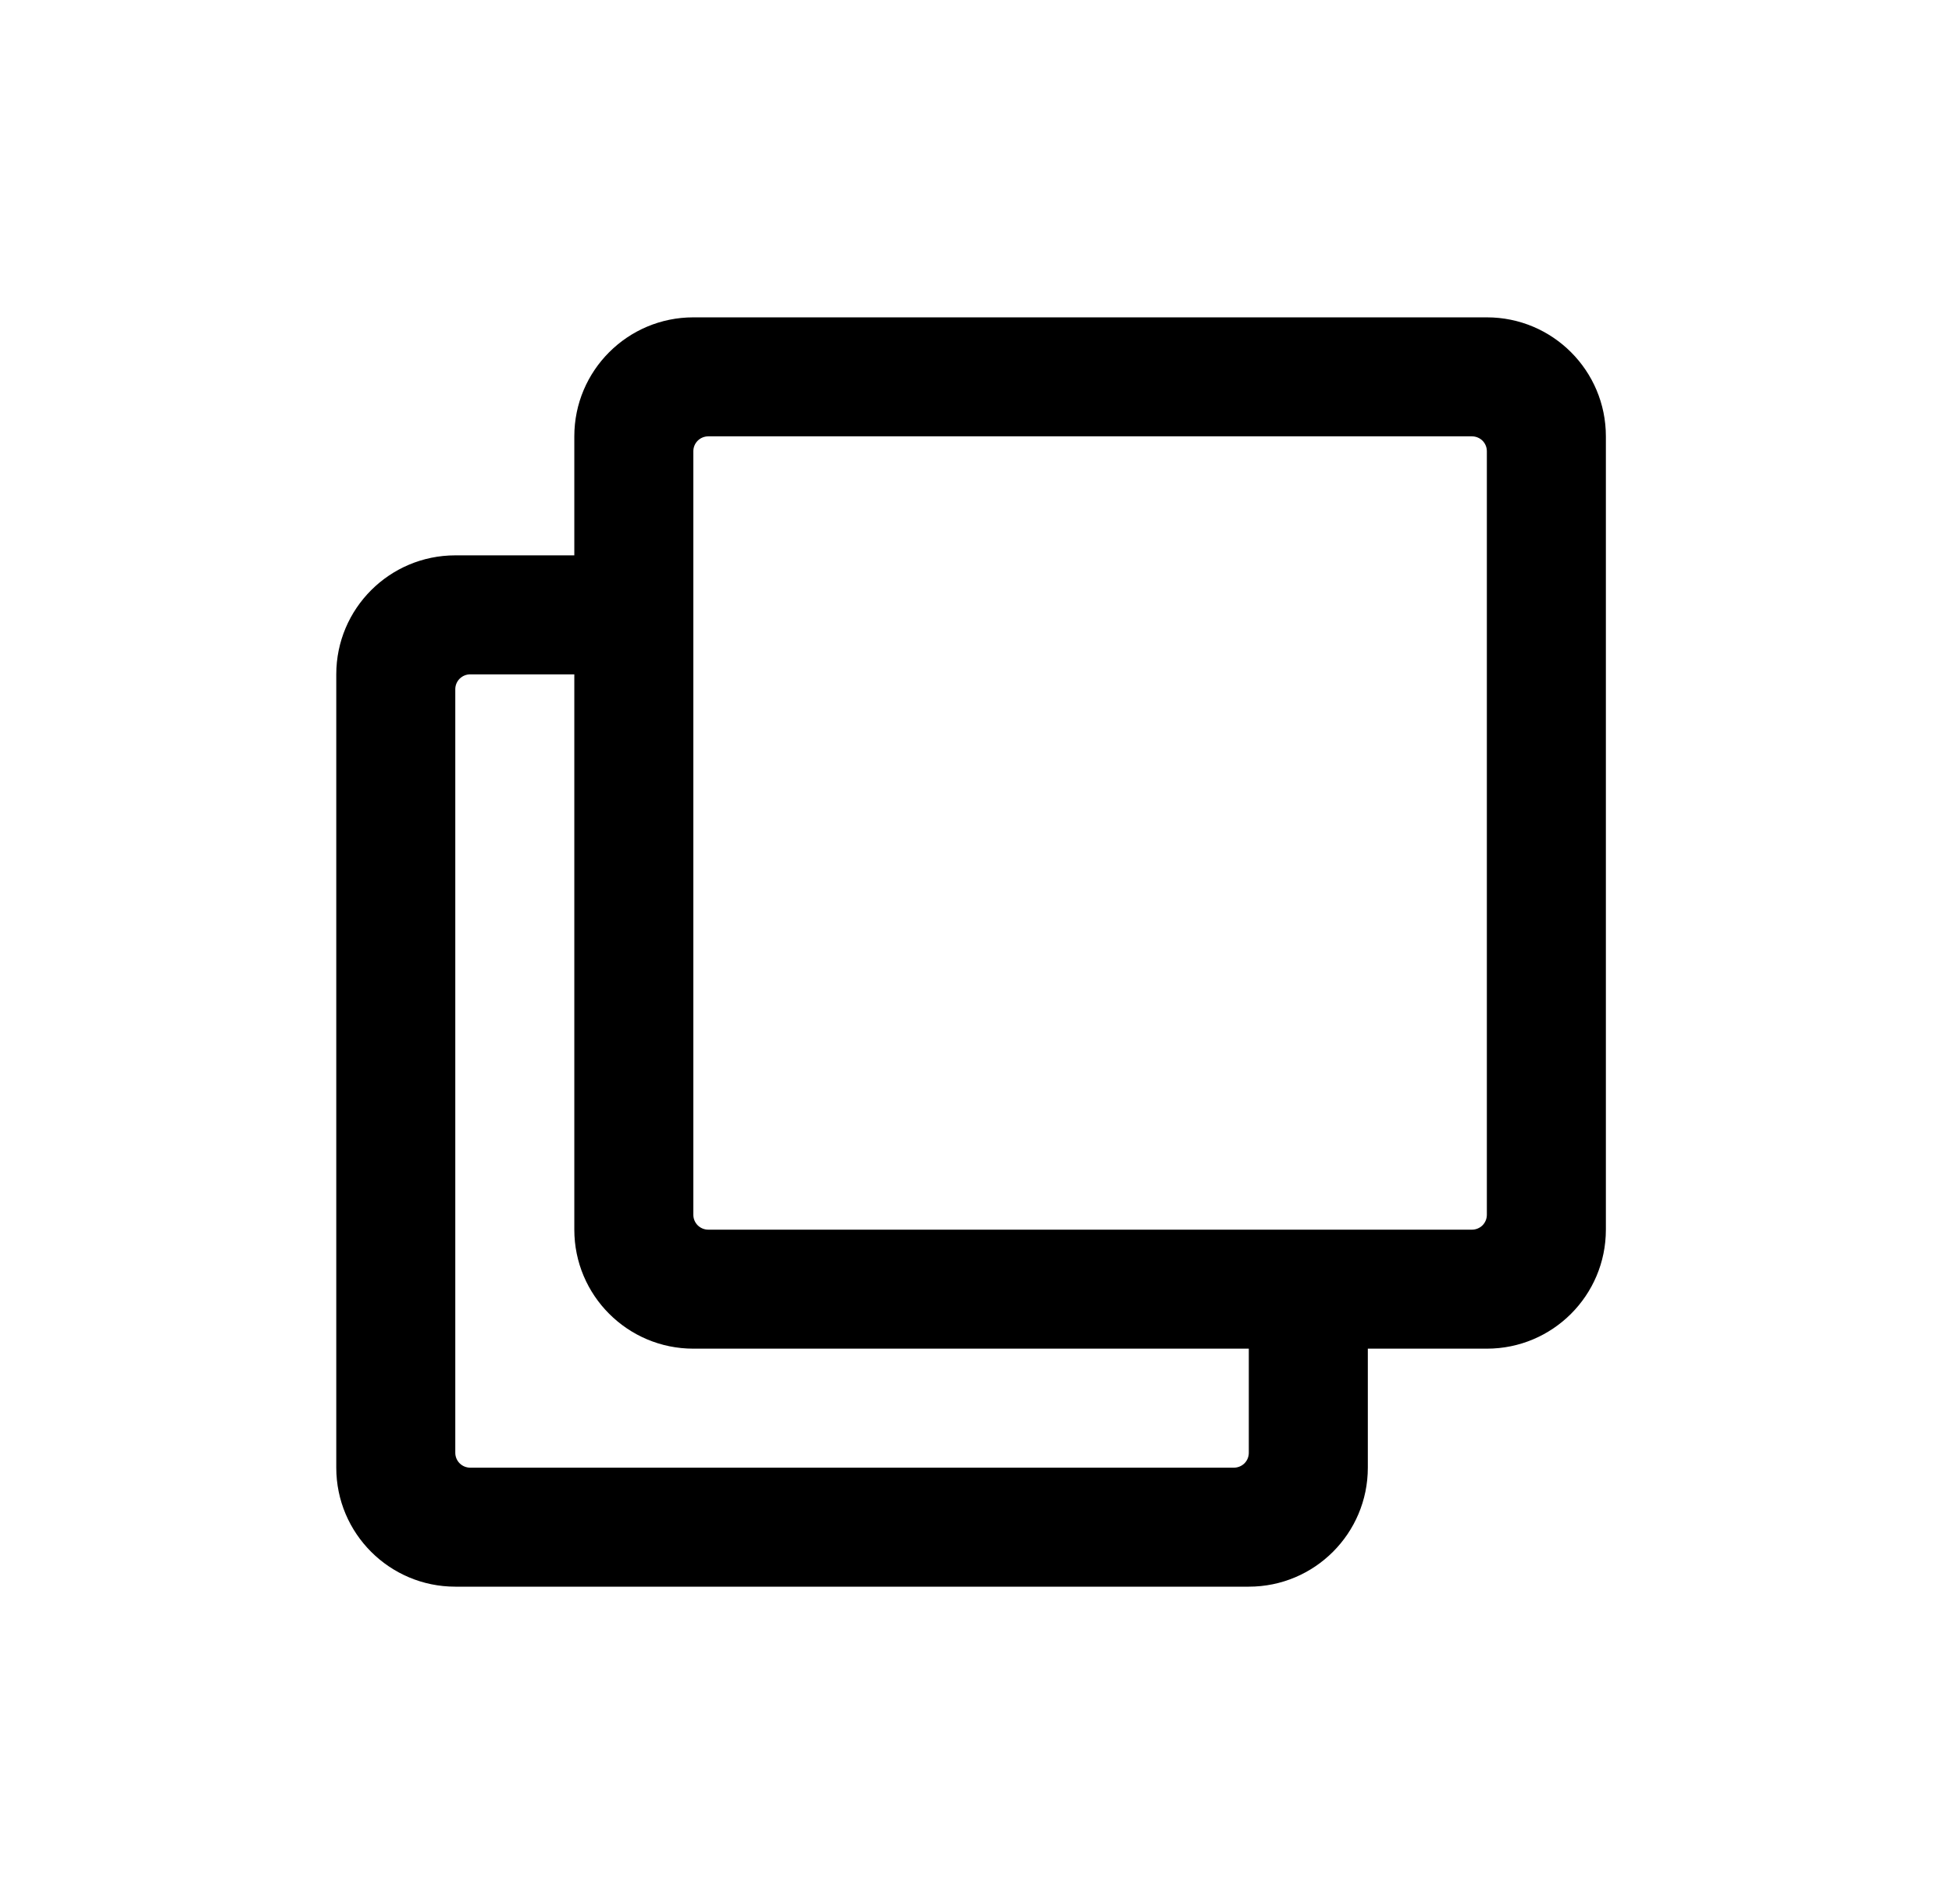 <svg width="41" height="40" viewBox="0 0 41 40" fill="none" xmlns="http://www.w3.org/2000/svg" class="zig-icon">
<path d="M31.23 6.667H14.563C13.183 6.667 12.063 7.786 12.063 9.167V11.667H9.563C8.183 11.667 7.063 12.786 7.063 14.167V30.833C7.063 32.214 8.183 33.333 9.563 33.333H26.23C27.611 33.333 28.73 32.214 28.73 30.833V28.333H31.23C32.611 28.333 33.73 27.214 33.73 25.833V9.167C33.73 7.786 32.611 6.667 31.23 6.667ZM25.918 30.833H9.876C9.793 30.833 9.714 30.8 9.655 30.742C9.596 30.683 9.563 30.604 9.563 30.521V14.479C9.563 14.396 9.596 14.317 9.655 14.258C9.714 14.2 9.793 14.167 9.876 14.167H12.063V25.833C12.063 27.214 13.183 28.333 14.563 28.333H26.23V30.521C26.23 30.604 26.197 30.683 26.139 30.742C26.08 30.8 26 30.833 25.918 30.833ZM30.918 25.833H14.876C14.793 25.833 14.714 25.8 14.655 25.742C14.596 25.683 14.563 25.604 14.563 25.521V9.479C14.563 9.396 14.596 9.317 14.655 9.258C14.714 9.2 14.793 9.167 14.876 9.167H30.918C31 9.167 31.08 9.2 31.139 9.258C31.197 9.317 31.23 9.396 31.23 9.479V25.521C31.23 25.604 31.197 25.683 31.139 25.742C31.08 25.8 31 25.833 30.918 25.833Z" fill="currentColor"/>
</svg>
